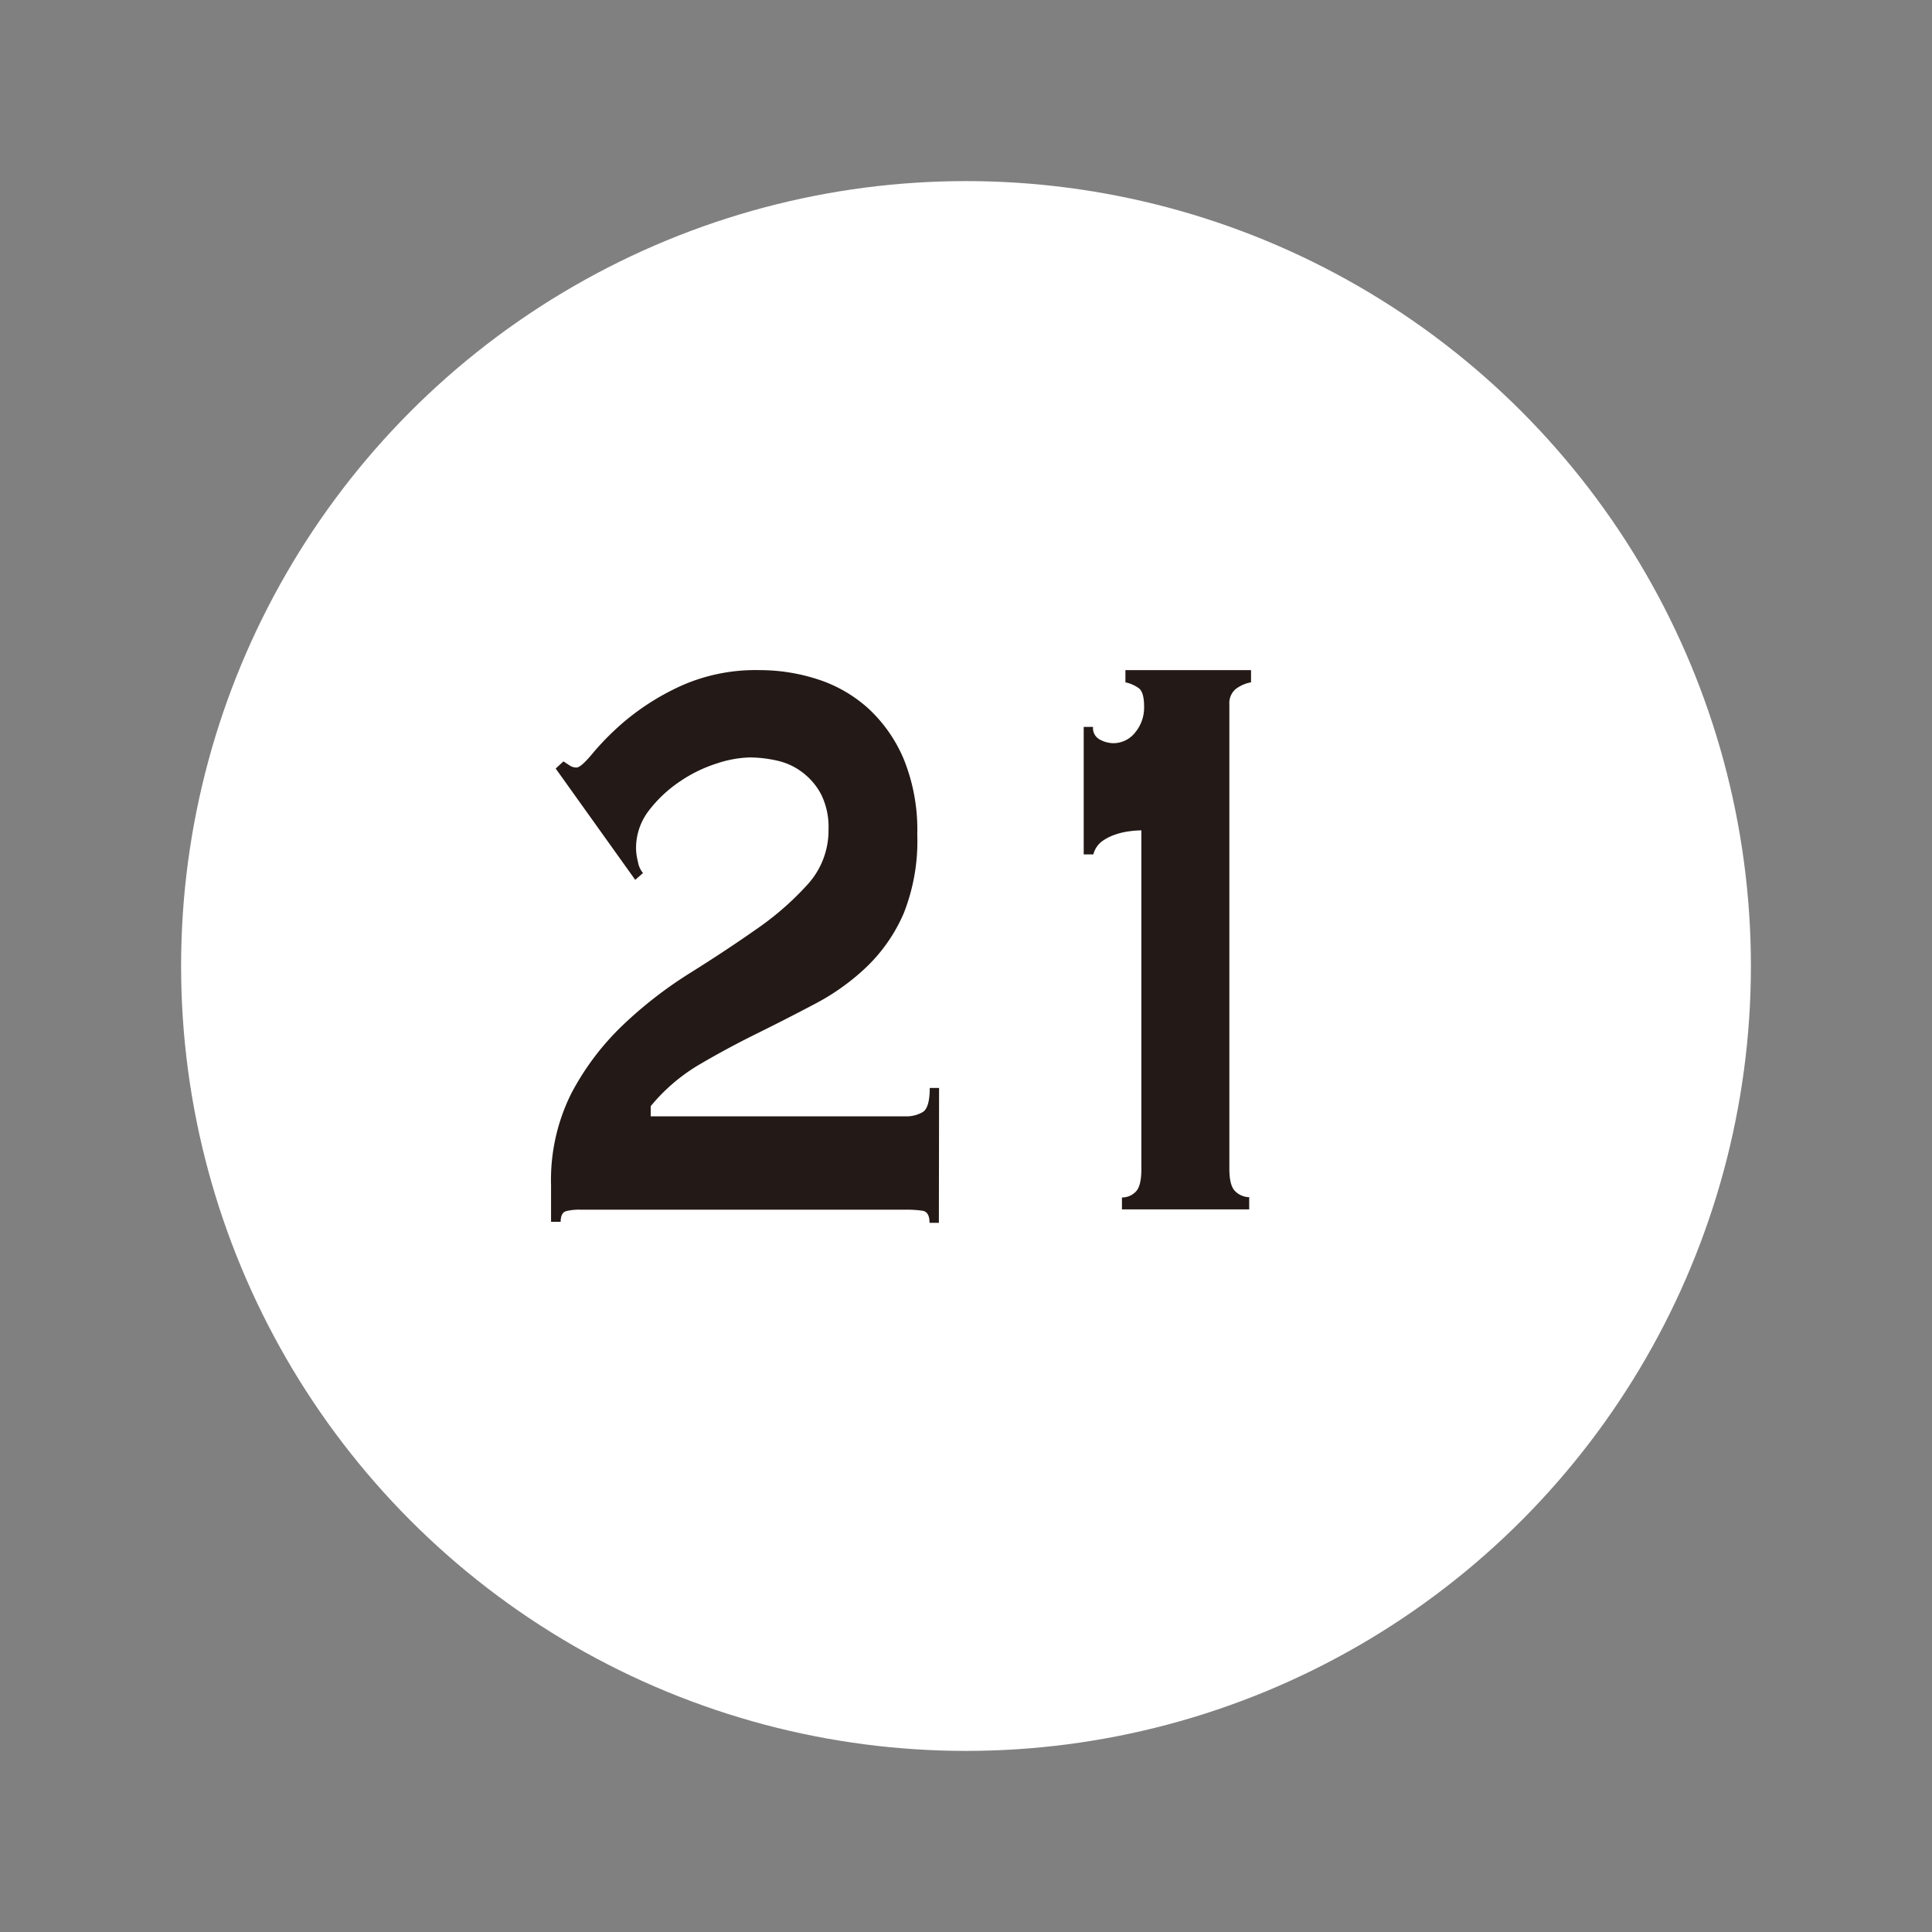 <svg id="레이어_1" data-name="레이어 1" xmlns="http://www.w3.org/2000/svg" viewBox="0 0 283.46 283.46"><rect x="0" y="0" width="283.46" height="283.46" fill="#808080" stroke="none"/><defs><style>.cls-1{fill:#fff;}.cls-2{fill:#231916;}</style></defs><circle class="cls-1" cx="141.73" cy="141.73" r="115.16"/><path class="cls-2" d="M137.75,179.41h-1.37c0-1.09-.36-1.69-1.08-1.78a17,17,0,0,0-2.33-.15H85.06a7.72,7.72,0,0,0-2,.22c-.53.15-.8.67-.8,1.56H80.85v-5.35a28.41,28.41,0,0,1,3-13.54,38.93,38.93,0,0,1,7.57-10,61.41,61.41,0,0,1,9.79-7.59q5.23-3.27,9.79-6.47a42.93,42.93,0,0,0,7.56-6.62,11.77,11.77,0,0,0,3-8,10.78,10.78,0,0,0-1.08-5.13,9.68,9.68,0,0,0-2.79-3.27,9.51,9.51,0,0,0-3.76-1.71,18.47,18.47,0,0,0-4-.45,16.71,16.71,0,0,0-4.78.89,20.66,20.66,0,0,0-5.46,2.68,19.13,19.13,0,0,0-4.5,4.24,9,9,0,0,0-1.87,5.58,8.56,8.56,0,0,0,.28,1.93,3.39,3.39,0,0,0,.74,1.64l-1.14,1L81.53,112.76l1.14-1.05.91.6a1.8,1.8,0,0,0,1,.3c.46,0,1.29-.75,2.51-2.24a39.05,39.05,0,0,1,5-4.91,36.4,36.4,0,0,1,8-4.91,26.83,26.83,0,0,1,11.38-2.23,27.58,27.58,0,0,1,8.48,1.34,20.42,20.42,0,0,1,7.4,4.24,21.43,21.43,0,0,1,5.23,7.44,27.53,27.53,0,0,1,2,11.09,28.74,28.74,0,0,1-2,11.6,24.18,24.18,0,0,1-5.41,7.81,33.47,33.47,0,0,1-7.57,5.43q-4.22,2.23-8.59,4.39t-8.42,4.54a26.87,26.87,0,0,0-7.12,6.1v1.49H133a4.73,4.73,0,0,0,2.33-.6q1.08-.58,1.08-3.57h1.37Z"/><path class="cls-2" d="M164.61,175.69a2.77,2.77,0,0,0,2-.82c.57-.54.85-1.66.85-3.34v-49.7a13.81,13.81,0,0,0-1.87.15,10,10,0,0,0-2.11.52,7.05,7.05,0,0,0-1.88,1,3.54,3.54,0,0,0-1.19,1.86H159V106.65h1.37a1.89,1.89,0,0,0,1,1.86,4.3,4.3,0,0,0,1.94.53,4.07,4.07,0,0,0,3.24-1.57,5.71,5.71,0,0,0,1.31-3.79c0-1.39-.25-2.28-.74-2.68a5.17,5.17,0,0,0-2-.89V98.32h18.43v1.79a5.24,5.24,0,0,0-2.27,1,2.71,2.71,0,0,0-.91,2.23v68.15c0,1.68.3,2.8.91,3.34a3,3,0,0,0,2,.82v1.79H164.61Z"/></svg>